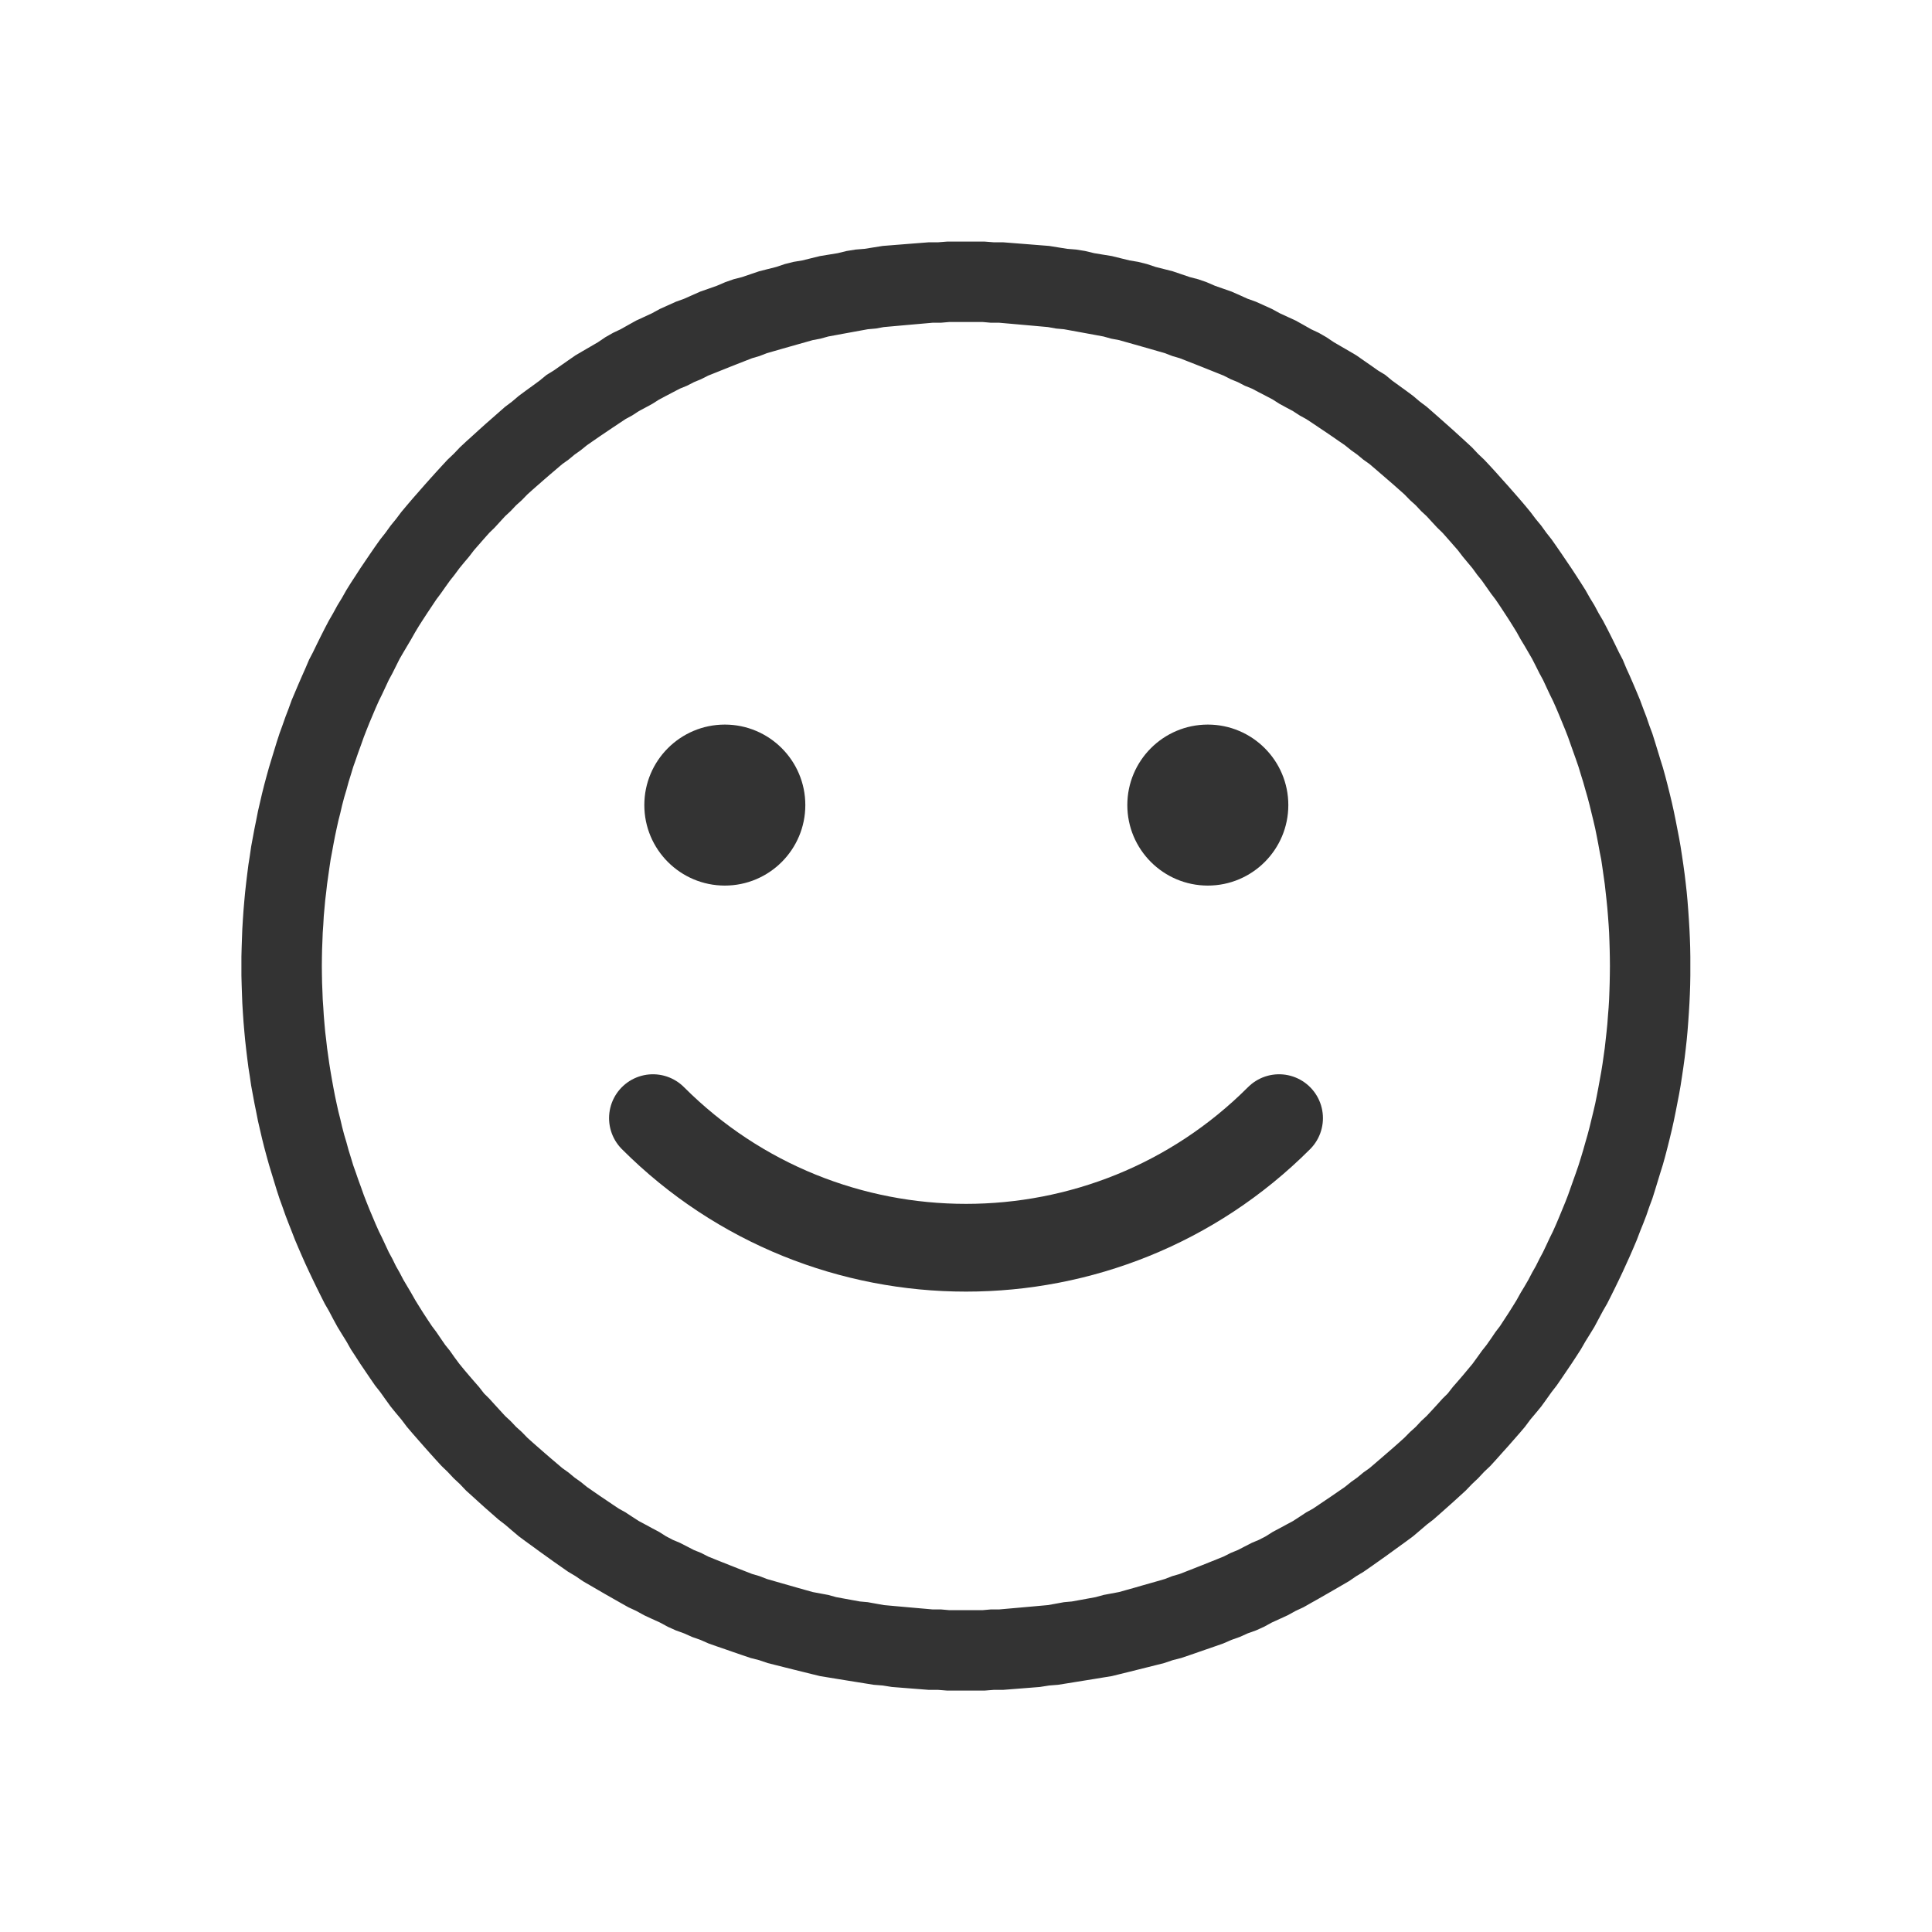 <svg width="24" height="24" viewBox="0 0 24 24" fill="none" xmlns="http://www.w3.org/2000/svg">
<rect width="20" height="20" fill="black" fill-opacity="0" transform="translate(2.999 3.001) scale(0.9)"/>
<path fill-rule="evenodd" clip-rule="evenodd" d="M12.115 3.001H12.231L12.347 3.01H12.462L12.576 3.019L12.691 3.028L12.805 3.037L12.918 3.046L13.032 3.055L13.144 3.073L13.257 3.091L13.368 3.1L13.48 3.118L13.592 3.145L13.701 3.163L13.812 3.181L13.921 3.208L14.031 3.235L14.139 3.253L14.247 3.28L14.355 3.316L14.462 3.343L14.568 3.37L14.674 3.406L14.78 3.442L14.884 3.469L14.988 3.505L15.092 3.55L15.195 3.586L15.298 3.622L15.4 3.667L15.5 3.712L15.601 3.748L15.701 3.793L15.8 3.838L15.899 3.892L15.997 3.937L16.095 3.982L16.192 4.036L16.287 4.09L16.383 4.135L16.477 4.189L16.571 4.252L16.664 4.306L16.757 4.36L16.849 4.414L16.939 4.477L17.03 4.54L17.119 4.603L17.208 4.657L17.295 4.729L17.382 4.792L17.469 4.855L17.554 4.918L17.639 4.99L17.723 5.053L17.805 5.125L17.887 5.197L17.968 5.269L18.049 5.341L18.128 5.413L18.207 5.485L18.285 5.557L18.361 5.638L18.437 5.71L18.513 5.791L18.587 5.872L18.659 5.953L18.732 6.034L18.803 6.115L18.874 6.196L18.943 6.277L19.01 6.358L19.078 6.448L19.145 6.529L19.21 6.619L19.274 6.7L19.337 6.79L19.399 6.88L19.46 6.97L19.521 7.06L19.58 7.15L19.638 7.24L19.695 7.33L19.751 7.429L19.806 7.519L19.859 7.618L19.912 7.708L19.964 7.807L20.014 7.906L20.063 8.005L20.111 8.104L20.158 8.194L20.203 8.302L20.248 8.401L20.291 8.5L20.333 8.599L20.374 8.698L20.414 8.806L20.452 8.905L20.489 9.013L20.526 9.112L20.56 9.22L20.593 9.328L20.626 9.436L20.657 9.535L20.687 9.643L20.715 9.751L20.742 9.859L20.768 9.967L20.792 10.075L20.816 10.192L20.837 10.3L20.858 10.408L20.877 10.516L20.895 10.633L20.911 10.741L20.927 10.858L20.94 10.966L20.953 11.083L20.963 11.191L20.972 11.308L20.98 11.425L20.987 11.542L20.992 11.65L20.996 11.767L20.998 11.884L20.998 12.001L20.998 12.118L20.996 12.235L20.992 12.352L20.987 12.46L20.98 12.577L20.972 12.694L20.963 12.811L20.953 12.919L20.94 13.036L20.927 13.144L20.911 13.261L20.895 13.369L20.877 13.486L20.858 13.594L20.837 13.702L20.816 13.81L20.792 13.927L20.768 14.035L20.742 14.143L20.715 14.251L20.687 14.359L20.657 14.467L20.626 14.566L20.593 14.674L20.56 14.782L20.526 14.89L20.489 14.989L20.452 15.097L20.414 15.196L20.374 15.295L20.333 15.403L20.291 15.502L20.248 15.601L20.203 15.7L20.158 15.799L20.111 15.898L20.063 15.997L20.014 16.096L19.964 16.195L19.912 16.285L19.859 16.384L19.806 16.483L19.751 16.573L19.695 16.663L19.638 16.762L19.58 16.852L19.521 16.942L19.46 17.032L19.399 17.122L19.337 17.212L19.274 17.293L19.21 17.383L19.145 17.473L19.078 17.554L19.01 17.635L18.943 17.725L18.874 17.806L18.803 17.887L18.732 17.968L18.659 18.049L18.587 18.13L18.513 18.211L18.437 18.283L18.361 18.364L18.285 18.436L18.207 18.517L18.128 18.589L18.049 18.661L17.968 18.733L17.887 18.805L17.805 18.877L17.723 18.94L17.639 19.012L17.554 19.084L17.469 19.147L17.382 19.21L17.295 19.273L17.208 19.336L17.119 19.399L17.03 19.462L16.939 19.525L16.849 19.579L16.757 19.642L16.664 19.696L16.571 19.75L16.477 19.804L16.383 19.858L16.287 19.912L16.192 19.966L16.095 20.011L15.997 20.065L15.899 20.11L15.8 20.155L15.701 20.209L15.601 20.254L15.5 20.29L15.4 20.335L15.298 20.371L15.195 20.416L15.092 20.452L14.988 20.488L14.884 20.524L14.78 20.56L14.674 20.596L14.568 20.623L14.462 20.659L14.355 20.686L14.247 20.713L14.139 20.74L14.031 20.767L13.921 20.794L13.812 20.821L13.701 20.839L13.592 20.857L13.48 20.875L13.368 20.893L13.257 20.911L13.144 20.929L13.032 20.938L12.918 20.956L12.805 20.965L12.691 20.974L12.576 20.983L12.462 20.992H12.347L12.231 21.001H12.115H11.998H11.883H11.766L11.651 20.992H11.536L11.421 20.983L11.306 20.974L11.193 20.965L11.079 20.956L10.966 20.938L10.853 20.929L10.741 20.911L10.629 20.893L10.517 20.875L10.406 20.857L10.296 20.839L10.186 20.821L10.076 20.794L9.967 20.767L9.858 20.74L9.75 20.713L9.643 20.686L9.536 20.659L9.43 20.623L9.324 20.596L9.218 20.56L9.113 20.524L9.01 20.488L8.905 20.452L8.803 20.416L8.7 20.371L8.598 20.335L8.497 20.29L8.397 20.254L8.297 20.209L8.197 20.155L8.098 20.11L8.001 20.065L7.903 20.011L7.806 19.966L7.71 19.912L7.615 19.858L7.52 19.804L7.427 19.75L7.334 19.696L7.241 19.642L7.149 19.579L7.058 19.525L6.968 19.462L6.878 19.399L6.79 19.336L6.702 19.273L6.616 19.21L6.529 19.147L6.444 19.084L6.359 19.012L6.275 18.94L6.193 18.877L6.111 18.805L6.029 18.733L5.949 18.661L5.87 18.589L5.79 18.517L5.713 18.436L5.636 18.364L5.56 18.283L5.485 18.211L5.411 18.13L5.338 18.049L5.266 17.968L5.195 17.887L5.124 17.806L5.055 17.725L4.987 17.635L4.919 17.554L4.853 17.473L4.788 17.383L4.724 17.293L4.66 17.212L4.598 17.122L4.537 17.032L4.476 16.942L4.418 16.852L4.359 16.762L4.303 16.663L4.247 16.573L4.192 16.483L4.138 16.384L4.086 16.285L4.034 16.195L3.984 16.096L3.935 15.997L3.887 15.898L3.84 15.799L3.794 15.7L3.75 15.601L3.707 15.502L3.665 15.403L3.623 15.295L3.584 15.196L3.546 15.097L3.508 14.989L3.472 14.89L3.437 14.782L3.404 14.674L3.371 14.566L3.341 14.467L3.311 14.359L3.282 14.251L3.255 14.143L3.23 14.035L3.205 13.927L3.182 13.81L3.16 13.702L3.14 13.594L3.12 13.486L3.103 13.369L3.086 13.261L3.071 13.144L3.058 13.036L3.045 12.919L3.035 12.811L3.025 12.694L3.017 12.577L3.01 12.46L3.006 12.352L3.002 12.235L2.999 12.118L2.999 12.001L2.999 11.884L3.002 11.767L3.006 11.65L3.01 11.542L3.017 11.425L3.025 11.308L3.035 11.191L3.045 11.083L3.058 10.966L3.071 10.858L3.086 10.741L3.103 10.633L3.12 10.516L3.14 10.408L3.16 10.3L3.182 10.192L3.205 10.075L3.23 9.967L3.255 9.859L3.282 9.751L3.311 9.643L3.341 9.535L3.371 9.436L3.404 9.328L3.437 9.22L3.472 9.112L3.508 9.013L3.546 8.905L3.584 8.806L3.623 8.698L3.665 8.599L3.707 8.5L3.75 8.401L3.794 8.302L3.84 8.194L3.887 8.104L3.935 8.005L3.984 7.906L4.034 7.807L4.086 7.708L4.138 7.618L4.192 7.519L4.247 7.429L4.303 7.33L4.359 7.24L4.418 7.15L4.476 7.06L4.537 6.97L4.598 6.88L4.66 6.79L4.724 6.7L4.788 6.619L4.853 6.529L4.919 6.448L4.987 6.358L5.055 6.277L5.124 6.196L5.195 6.115L5.266 6.034L5.338 5.953L5.411 5.872L5.485 5.791L5.56 5.71L5.636 5.638L5.713 5.557L5.79 5.485L5.87 5.413L5.949 5.341L6.029 5.269L6.111 5.197L6.193 5.125L6.275 5.053L6.359 4.99L6.444 4.918L6.529 4.855L6.616 4.792L6.702 4.729L6.79 4.657L6.878 4.603L6.968 4.54L7.058 4.477L7.149 4.414L7.241 4.36L7.334 4.306L7.427 4.252L7.52 4.189L7.615 4.135L7.71 4.09L7.806 4.036L7.903 3.982L8.001 3.937L8.098 3.892L8.197 3.838L8.297 3.793L8.397 3.748L8.497 3.712L8.598 3.667L8.7 3.622L8.803 3.586L8.905 3.55L9.01 3.505L9.113 3.469L9.218 3.442L9.324 3.406L9.43 3.37L9.536 3.343L9.643 3.316L9.75 3.28L9.858 3.253L9.967 3.235L10.076 3.208L10.186 3.181L10.296 3.163L10.406 3.145L10.517 3.118L10.629 3.1L10.741 3.091L10.853 3.073L10.966 3.055L11.079 3.046L11.193 3.037L11.306 3.028L11.421 3.019L11.536 3.01H11.651L11.766 3.001H11.883H11.998H12.115ZM11.895 4H11.792L11.689 4.009H11.586L11.485 4.018L11.383 4.027L11.281 4.036L11.18 4.045L11.08 4.054L10.979 4.063L10.88 4.081L10.78 4.09L10.681 4.108L10.583 4.126L10.484 4.144L10.387 4.162L10.289 4.18L10.192 4.207L10.096 4.225L10.001 4.252L9.905 4.279L9.81 4.306L9.715 4.333L9.621 4.36L9.527 4.387L9.434 4.423L9.342 4.45L9.25 4.486L9.158 4.522L9.067 4.558L8.977 4.594L8.887 4.63L8.797 4.666L8.708 4.711L8.621 4.747L8.533 4.792L8.445 4.828L8.359 4.873L8.273 4.918L8.188 4.963L8.103 5.017L8.02 5.062L7.936 5.107L7.853 5.161L7.77 5.206L7.689 5.26L7.608 5.314L7.528 5.368L7.448 5.422L7.37 5.476L7.292 5.53L7.214 5.593L7.138 5.647L7.062 5.71L6.986 5.764L6.912 5.827L6.838 5.89L6.765 5.953L6.693 6.016L6.621 6.079L6.551 6.142L6.481 6.214L6.411 6.277L6.343 6.349L6.275 6.412L6.209 6.484L6.143 6.556L6.078 6.619L6.014 6.691L5.951 6.763L5.888 6.835L5.826 6.916L5.765 6.988L5.706 7.06L5.646 7.141L5.589 7.213L5.531 7.294L5.474 7.375L5.42 7.447L5.366 7.528L5.312 7.609L5.259 7.69L5.207 7.771L5.158 7.852L5.107 7.942L5.059 8.023L5.011 8.104L4.964 8.185L4.919 8.275L4.874 8.365L4.83 8.446L4.788 8.536L4.746 8.626L4.706 8.707L4.666 8.797L4.628 8.887L4.59 8.977L4.554 9.067L4.519 9.157L4.484 9.256L4.451 9.346L4.42 9.436L4.388 9.526L4.358 9.625L4.33 9.715L4.303 9.814L4.276 9.904L4.25 10.003L4.227 10.102L4.204 10.192L4.182 10.291L4.161 10.39L4.142 10.489L4.124 10.588L4.107 10.678L4.091 10.786L4.077 10.885L4.063 10.984L4.052 11.083L4.04 11.182L4.031 11.281L4.022 11.38L4.016 11.488L4.009 11.587L4.005 11.695L4.001 11.794L3.999 11.893L3.998 12.001L3.999 12.1L4.001 12.208L4.005 12.307L4.009 12.415L4.016 12.514L4.022 12.613L4.031 12.721L4.04 12.82L4.052 12.919L4.063 13.018L4.077 13.117L4.091 13.216L4.107 13.315L4.124 13.414L4.142 13.513L4.161 13.612L4.182 13.711L4.204 13.81L4.227 13.9L4.25 13.999L4.276 14.098L4.303 14.188L4.33 14.287L4.358 14.377L4.388 14.476L4.42 14.566L4.451 14.656L4.484 14.746L4.519 14.845L4.554 14.935L4.59 15.025L4.628 15.115L4.666 15.205L4.706 15.295L4.746 15.376L4.788 15.466L4.83 15.556L4.874 15.637L4.918 15.727L4.964 15.808L5.011 15.898L5.059 15.979L5.107 16.06L5.158 16.15L5.208 16.231L5.259 16.312L5.312 16.393L5.366 16.474L5.42 16.546L5.475 16.627L5.531 16.708L5.589 16.78L5.646 16.861L5.706 16.942L5.765 17.014L5.826 17.086L5.888 17.158L5.951 17.23L6.014 17.311L6.078 17.374L6.143 17.446L6.209 17.518L6.275 17.59L6.343 17.653L6.411 17.725L6.481 17.788L6.551 17.86L6.621 17.923L6.693 17.986L6.765 18.049L6.838 18.112L6.912 18.175L6.986 18.238L7.062 18.292L7.138 18.355L7.214 18.409L7.292 18.472L7.37 18.526L7.448 18.58L7.528 18.634L7.608 18.688L7.689 18.742L7.77 18.787L7.852 18.841L7.936 18.895L8.02 18.94L8.103 18.985L8.188 19.03L8.273 19.084L8.359 19.129L8.445 19.165L8.533 19.21L8.62 19.255L8.709 19.291L8.797 19.336L8.886 19.372L8.976 19.408L9.067 19.444L9.158 19.48L9.25 19.516L9.342 19.552L9.434 19.579L9.527 19.615L9.621 19.642L9.715 19.669L9.81 19.696L9.904 19.723L10 19.75L10.096 19.777L10.192 19.795L10.289 19.813L10.387 19.84L10.484 19.858L10.583 19.876L10.681 19.894L10.78 19.903L10.88 19.921L10.98 19.939L11.08 19.948L11.18 19.957L11.281 19.966L11.382 19.975L11.485 19.984L11.586 19.993H11.69L11.792 20.002H11.895H11.998H12.102H12.206L12.308 19.993H12.411L12.513 19.984L12.615 19.975L12.716 19.966L12.818 19.957L12.917 19.948L13.018 19.939L13.118 19.921L13.217 19.903L13.316 19.894L13.415 19.876L13.513 19.858L13.611 19.84L13.709 19.813L13.805 19.795L13.901 19.777L13.997 19.75L14.094 19.723L14.187 19.696L14.282 19.669L14.377 19.642L14.47 19.615L14.563 19.579L14.656 19.552L14.748 19.516L14.84 19.48L14.931 19.444L15.021 19.408L15.111 19.372L15.2 19.336L15.289 19.291L15.377 19.255L15.464 19.21L15.552 19.165L15.638 19.129L15.725 19.084L15.81 19.03L15.895 18.985L15.978 18.94L16.062 18.895L16.145 18.841L16.227 18.787L16.309 18.742L16.389 18.688L16.469 18.634L16.549 18.58L16.627 18.526L16.706 18.472L16.784 18.409L16.86 18.355L16.936 18.292L17.012 18.238L17.086 18.175L17.159 18.112L17.232 18.049L17.305 17.986L17.376 17.923L17.446 17.86L17.517 17.788L17.587 17.725L17.654 17.653L17.722 17.59L17.789 17.518L17.855 17.446L17.92 17.374L17.984 17.311L18.047 17.23L18.11 17.158L18.172 17.086L18.232 17.014L18.292 16.942L18.351 16.861L18.409 16.78L18.466 16.708L18.523 16.627L18.578 16.546L18.633 16.474L18.686 16.393L18.739 16.312L18.79 16.231L18.84 16.15L18.89 16.06L18.939 15.979L18.986 15.898L19.033 15.808L19.079 15.727L19.124 15.637L19.167 15.556L19.21 15.466L19.252 15.376L19.292 15.295L19.332 15.205L19.37 15.115L19.407 15.025L19.444 14.935L19.479 14.845L19.514 14.746L19.546 14.656L19.578 14.566L19.609 14.476L19.64 14.377L19.667 14.287L19.695 14.188L19.721 14.098L19.747 13.999L19.771 13.9L19.793 13.81L19.816 13.711L19.836 13.612L19.855 13.513L19.873 13.414L19.891 13.315L19.907 13.216L19.921 13.117L19.935 13.018L19.946 12.919L19.957 12.82L19.967 12.721L19.975 12.613L19.983 12.514L19.989 12.415L19.993 12.307L19.996 12.208L19.998 12.1L19.999 12.001L19.998 11.893L19.996 11.794L19.993 11.695L19.989 11.587L19.983 11.488L19.975 11.38L19.967 11.281L19.957 11.182L19.946 11.083L19.935 10.984L19.921 10.885L19.907 10.786L19.891 10.678L19.873 10.588L19.855 10.489L19.836 10.39L19.816 10.291L19.793 10.192L19.771 10.102L19.747 10.003L19.721 9.904L19.695 9.814L19.667 9.715L19.639 9.625L19.609 9.526L19.578 9.436L19.546 9.346L19.514 9.256L19.479 9.157L19.444 9.067L19.407 8.977L19.37 8.887L19.332 8.797L19.292 8.707L19.252 8.626L19.21 8.536L19.168 8.446L19.124 8.365L19.079 8.275L19.033 8.185L18.986 8.104L18.939 8.023L18.89 7.942L18.84 7.852L18.79 7.771L18.739 7.69L18.686 7.609L18.633 7.528L18.578 7.447L18.523 7.375L18.466 7.294L18.409 7.213L18.351 7.141L18.292 7.06L18.232 6.988L18.172 6.916L18.11 6.835L18.047 6.763L17.984 6.691L17.92 6.619L17.855 6.556L17.788 6.484L17.722 6.412L17.654 6.349L17.587 6.277L17.517 6.214L17.447 6.142L17.376 6.079L17.305 6.016L17.232 5.953L17.159 5.89L17.086 5.827L17.012 5.764L16.936 5.71L16.86 5.647L16.784 5.593L16.706 5.53L16.627 5.476L16.549 5.422L16.47 5.368L16.389 5.314L16.309 5.26L16.227 5.206L16.145 5.161L16.062 5.107L15.978 5.062L15.895 5.017L15.81 4.963L15.725 4.918L15.638 4.873L15.553 4.828L15.464 4.792L15.377 4.747L15.289 4.711L15.201 4.666L15.111 4.63L15.021 4.594L14.931 4.558L14.84 4.522L14.748 4.486L14.656 4.45L14.564 4.423L14.47 4.387L14.376 4.36L14.283 4.333L14.188 4.306L14.093 4.279L13.997 4.252L13.902 4.225L13.805 4.207L13.708 4.18L13.611 4.162L13.513 4.144L13.415 4.126L13.316 4.108L13.217 4.09L13.118 4.081L13.018 4.063L12.917 4.054L12.818 4.045L12.716 4.036L12.615 4.027L12.513 4.018L12.411 4.009H12.308L12.206 4H12.102H11.998H11.895Z" fill="#333333"/>
<rect width="2" height="2" fill="black" fill-opacity="0" transform="translate(8.004 9.001)"/>
<path d="M9.004 11.001C9.556 11.001 10.004 10.553 10.004 10.001C10.004 9.449 9.556 9.001 9.004 9.001C8.452 9.001 8.004 9.449 8.004 10.001C8.004 10.553 8.452 11.001 9.004 11.001Z" fill="#333333"/>
<rect width="2" height="2" fill="black" fill-opacity="0" transform="translate(14.004 9.001)"/>
<path d="M15.004 11.001C15.556 11.001 16.004 10.553 16.004 10.001C16.004 9.449 15.556 9.001 15.004 9.001C14.452 9.001 14.004 9.449 14.004 10.001C14.004 10.553 14.452 11.001 15.004 11.001Z" fill="#333333"/>
<rect width="6" height="6" fill="black" fill-opacity="0" transform="translate(8.111 13.89) scale(0.917) rotate(-45)"/>
<path d="M15.889 13.89C13.743 16.037 10.256 16.036 8.111 13.89" stroke="#333333" stroke-width="1.09" stroke-miterlimit="100" stroke-linecap="round" stroke-linejoin="round"/>
</svg>
